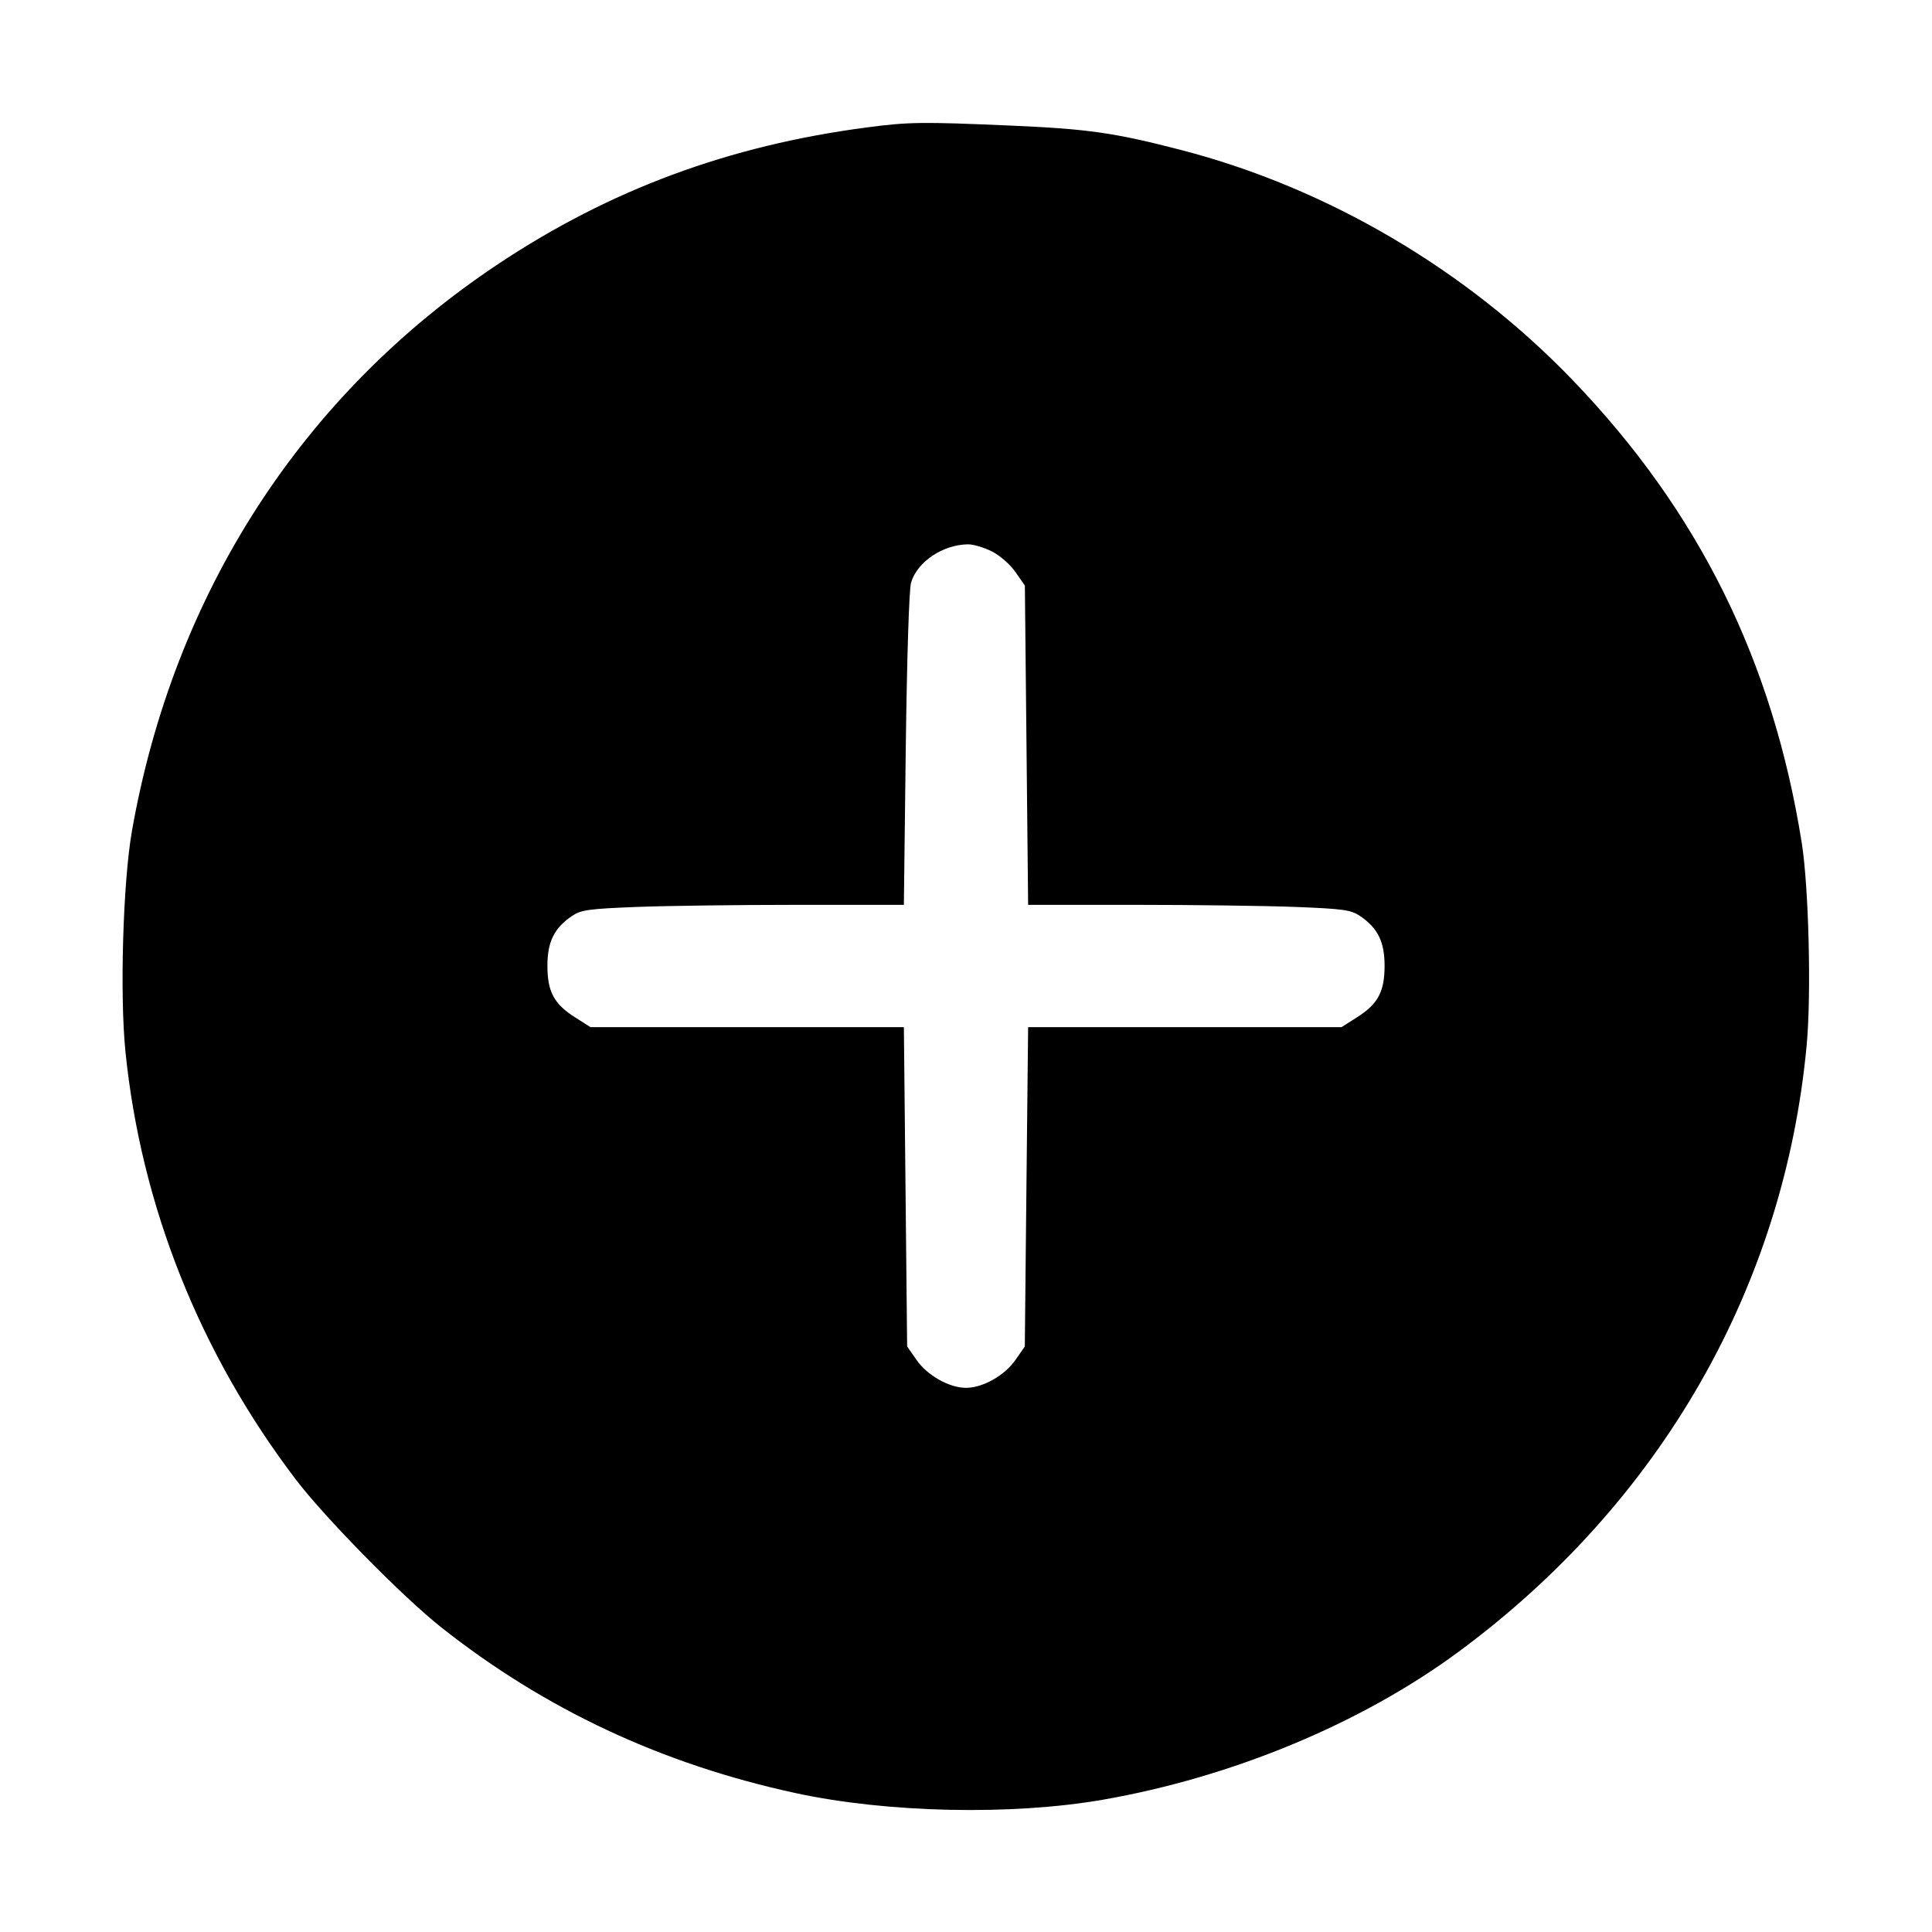 <svg id="icon" height="32" viewBox="0 0 32 32" width="32" xmlns="http://www.w3.org/2000/svg"><path d="M14.347 2.112 C 12.071 2.412,10.105 3.141,8.256 4.370 C 5.009 6.529,2.881 9.821,2.186 13.760 C 2.037 14.606,1.982 16.476,2.078 17.420 C 2.337 19.975,3.311 22.419,4.901 24.507 C 5.384 25.141,6.671 26.450,7.307 26.953 C 9.028 28.314,10.967 29.221,13.177 29.699 C 14.698 30.028,16.754 30.072,18.267 29.809 C 20.415 29.434,22.552 28.545,24.161 27.357 C 27.503 24.889,29.551 21.320,29.924 17.313 C 30.003 16.468,29.959 14.694,29.842 13.956 C 29.363 10.947,28.139 8.473,26.056 6.304 C 24.295 4.470,21.991 3.114,19.565 2.485 C 18.463 2.199,18.020 2.135,16.737 2.080 C 15.264 2.016,15.047 2.019,14.347 2.112 M16.428 9.133 C 16.564 9.202,16.732 9.349,16.820 9.476 L 16.975 9.699 17.002 12.343 L 17.029 14.987 18.799 14.987 C 19.773 14.987,20.972 15.003,21.463 15.022 C 22.249 15.053,22.376 15.071,22.524 15.170 C 22.820 15.370,22.933 15.598,22.933 15.995 C 22.933 16.427,22.824 16.630,22.470 16.854 L 22.219 17.013 19.624 17.013 L 17.029 17.013 17.001 19.658 L 16.974 22.303 16.819 22.525 C 16.641 22.782,16.278 22.987,16.000 22.987 C 15.722 22.987,15.359 22.782,15.180 22.524 L 15.025 22.301 14.998 19.657 L 14.971 17.013 12.376 17.013 L 9.781 17.013 9.530 16.854 C 9.176 16.630,9.067 16.427,9.067 15.995 C 9.067 15.598,9.180 15.370,9.476 15.170 C 9.624 15.071,9.751 15.053,10.537 15.022 C 11.028 15.003,12.227 14.987,13.200 14.987 L 14.971 14.987 15.002 12.413 C 15.022 10.878,15.057 9.763,15.090 9.650 C 15.191 9.307,15.613 9.022,16.029 9.016 C 16.118 9.014,16.297 9.067,16.428 9.133 " fill="currentColor" stroke="none" fill-rule="evenodd"></path></svg>
